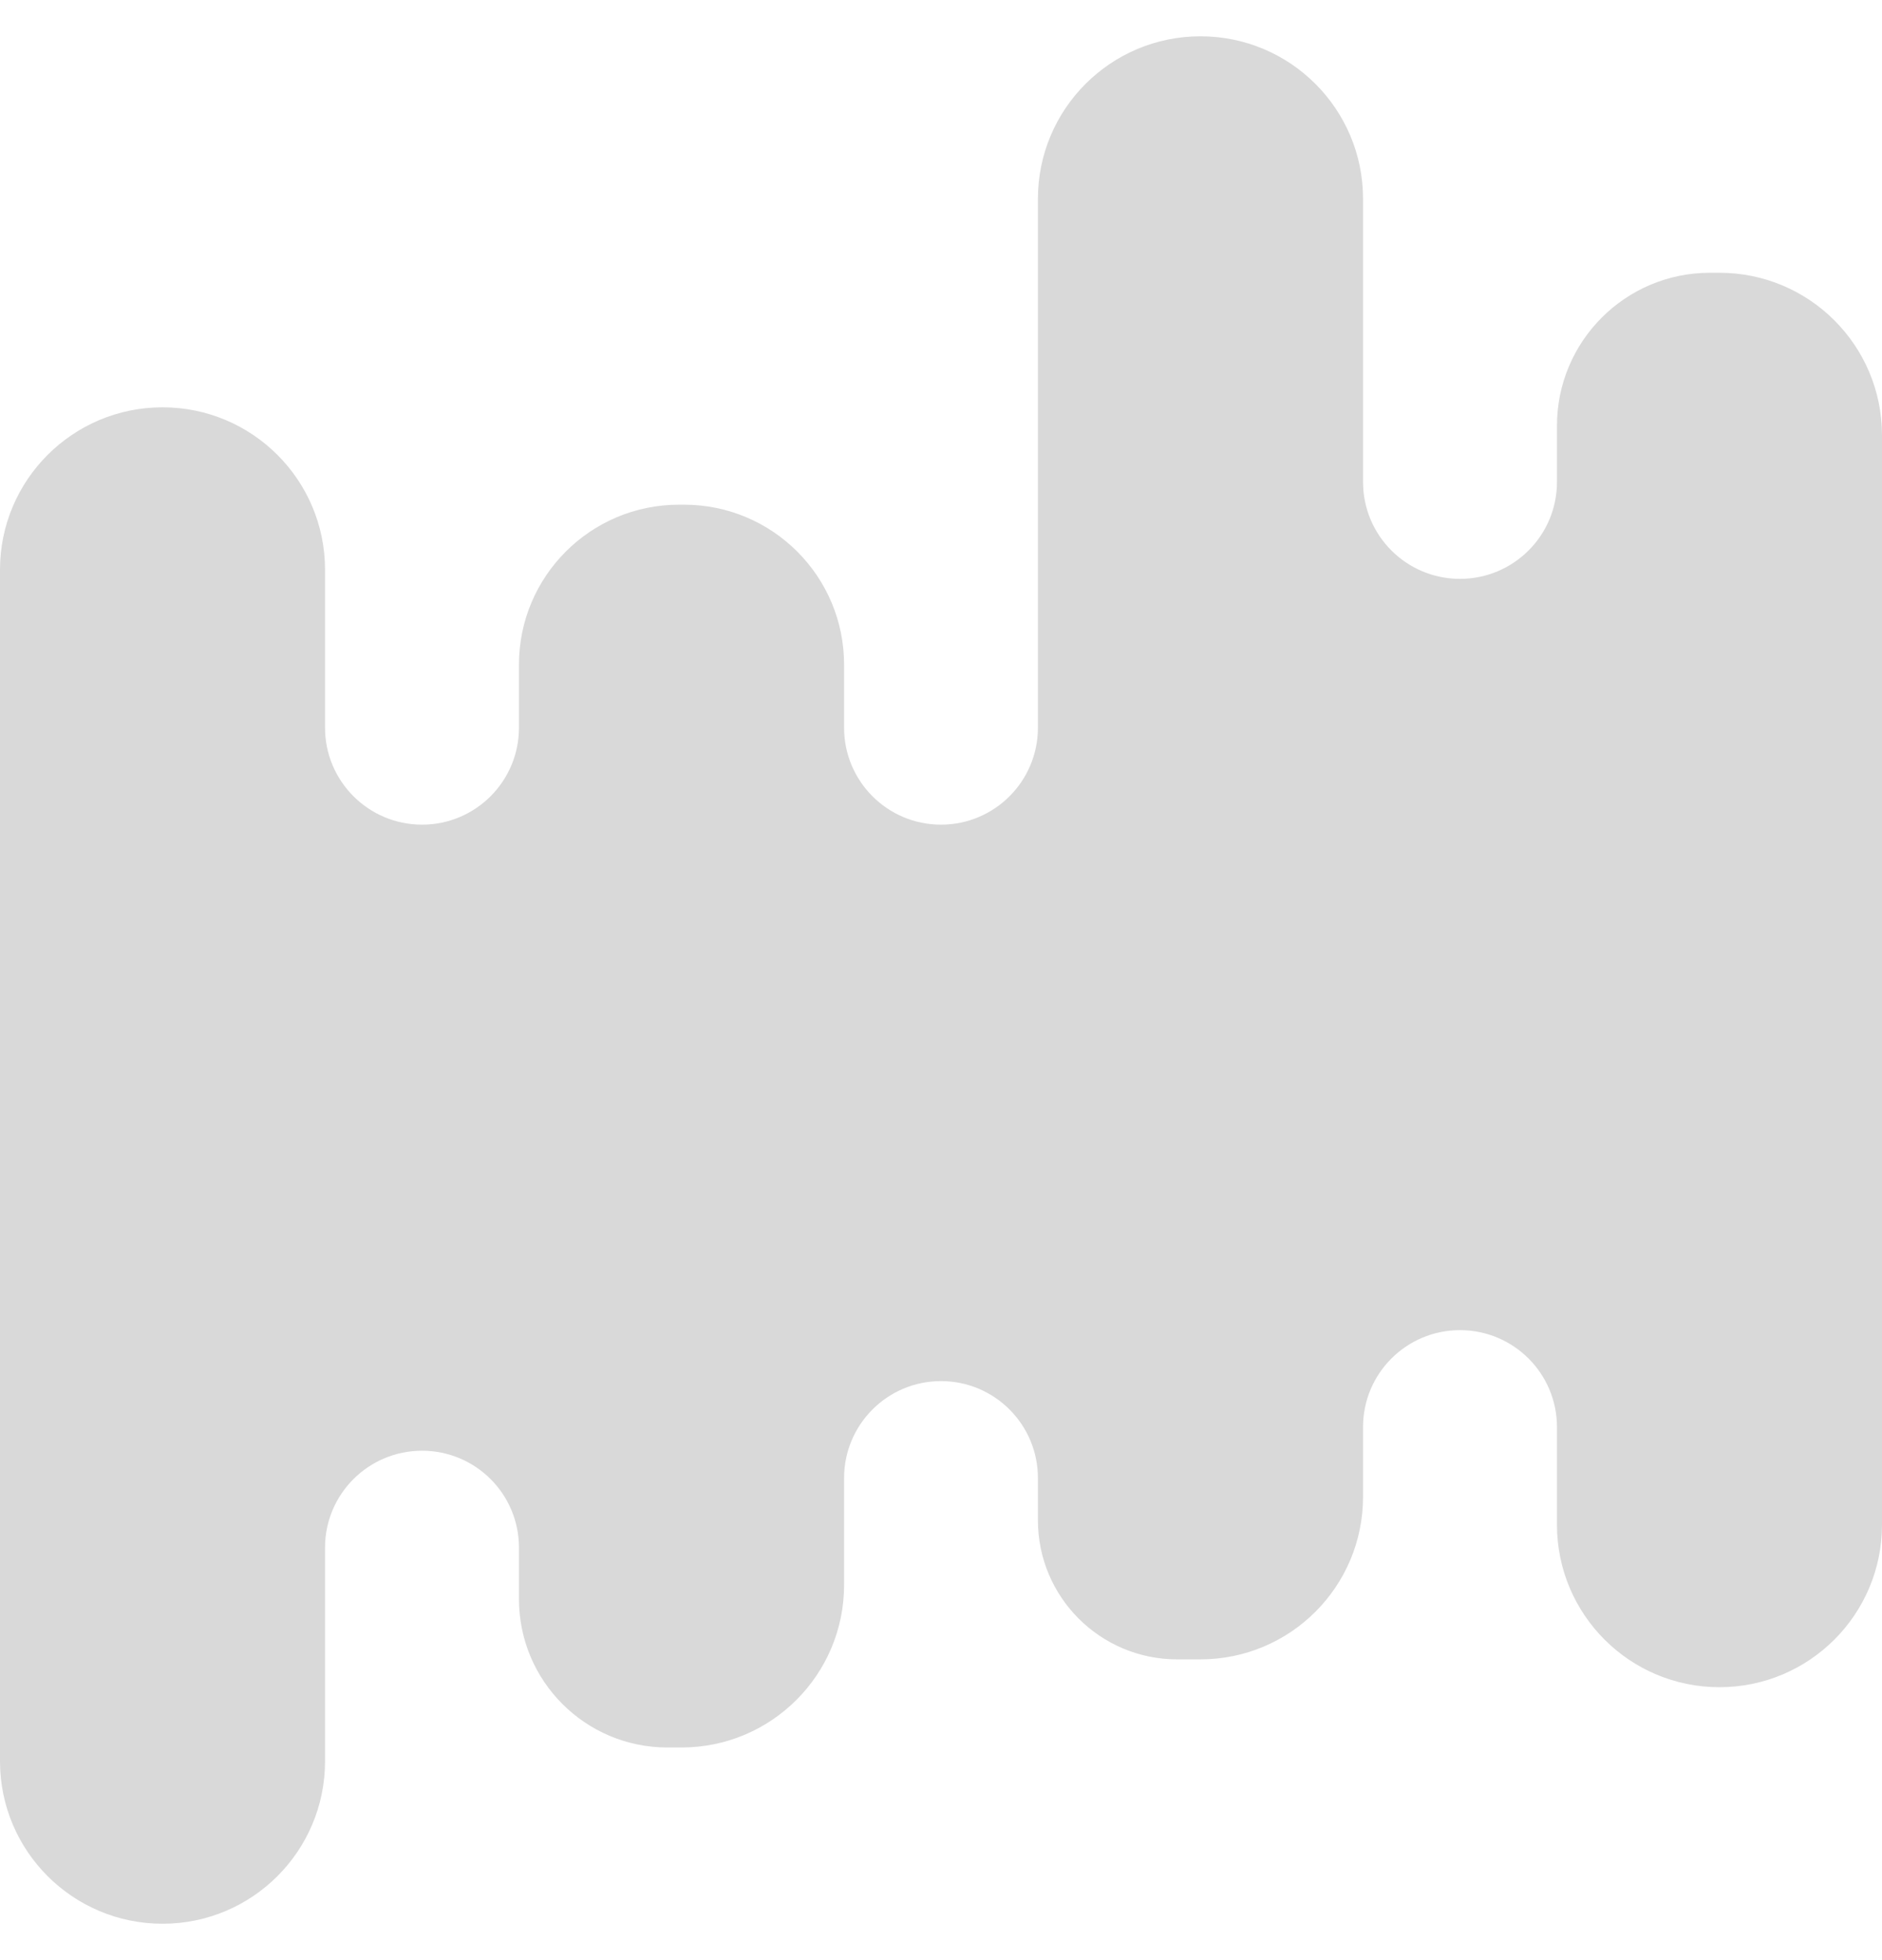 <svg width="24" height="25" viewBox="0 0 24 25" fill="none" xmlns="http://www.w3.org/2000/svg">
<path fill-rule="evenodd" clip-rule="evenodd" d="M17.382 2.536C17.382 1.391 16.454 0.463 15.309 0.463V0.463C14.164 0.463 13.236 1.391 13.236 2.536V9.281C13.236 9.964 12.683 10.518 12 10.518V10.518C11.317 10.518 10.764 9.964 10.764 9.281V8.477C10.764 7.35 9.85 6.437 8.723 6.437H8.659C7.532 6.437 6.618 7.35 6.618 8.477V9.281C6.618 9.964 6.065 10.518 5.382 10.518V10.518C4.699 10.518 4.145 9.964 4.145 9.281V7.267C4.145 6.123 3.217 5.195 2.073 5.195V5.195C0.928 5.195 -4.00543e-05 6.123 -4.00543e-05 7.267V22.463C-4.00543e-05 23.608 0.928 24.536 2.073 24.536V24.536C3.217 24.536 4.145 23.608 4.145 22.463V19.739C4.145 19.056 4.699 18.503 5.382 18.503V18.503C6.065 18.503 6.618 19.056 6.618 19.739V20.395C6.618 21.441 7.466 22.288 8.511 22.288H8.691C9.836 22.288 10.764 21.36 10.764 20.215V18.852C10.764 18.169 11.317 17.615 12 17.615V17.615C12.683 17.615 13.236 18.169 13.236 18.852V19.39C13.236 20.37 14.031 21.164 15.011 21.164H15.309C16.454 21.164 17.382 20.236 17.382 19.091V18.201C17.382 17.518 17.935 16.965 18.618 16.965V16.965C19.301 16.965 19.855 17.518 19.855 18.201V19.446C19.855 20.591 20.782 21.519 21.927 21.519V21.519C23.072 21.519 24 20.591 24 19.446V5.552C24 4.407 23.072 3.479 21.927 3.479H21.806C20.728 3.479 19.855 4.353 19.855 5.431V6.147C19.855 6.83 19.301 7.383 18.618 7.383V7.383C17.935 7.383 17.382 6.83 17.382 6.147V2.536Z" fill="#D9D9D9"/>
</svg>
